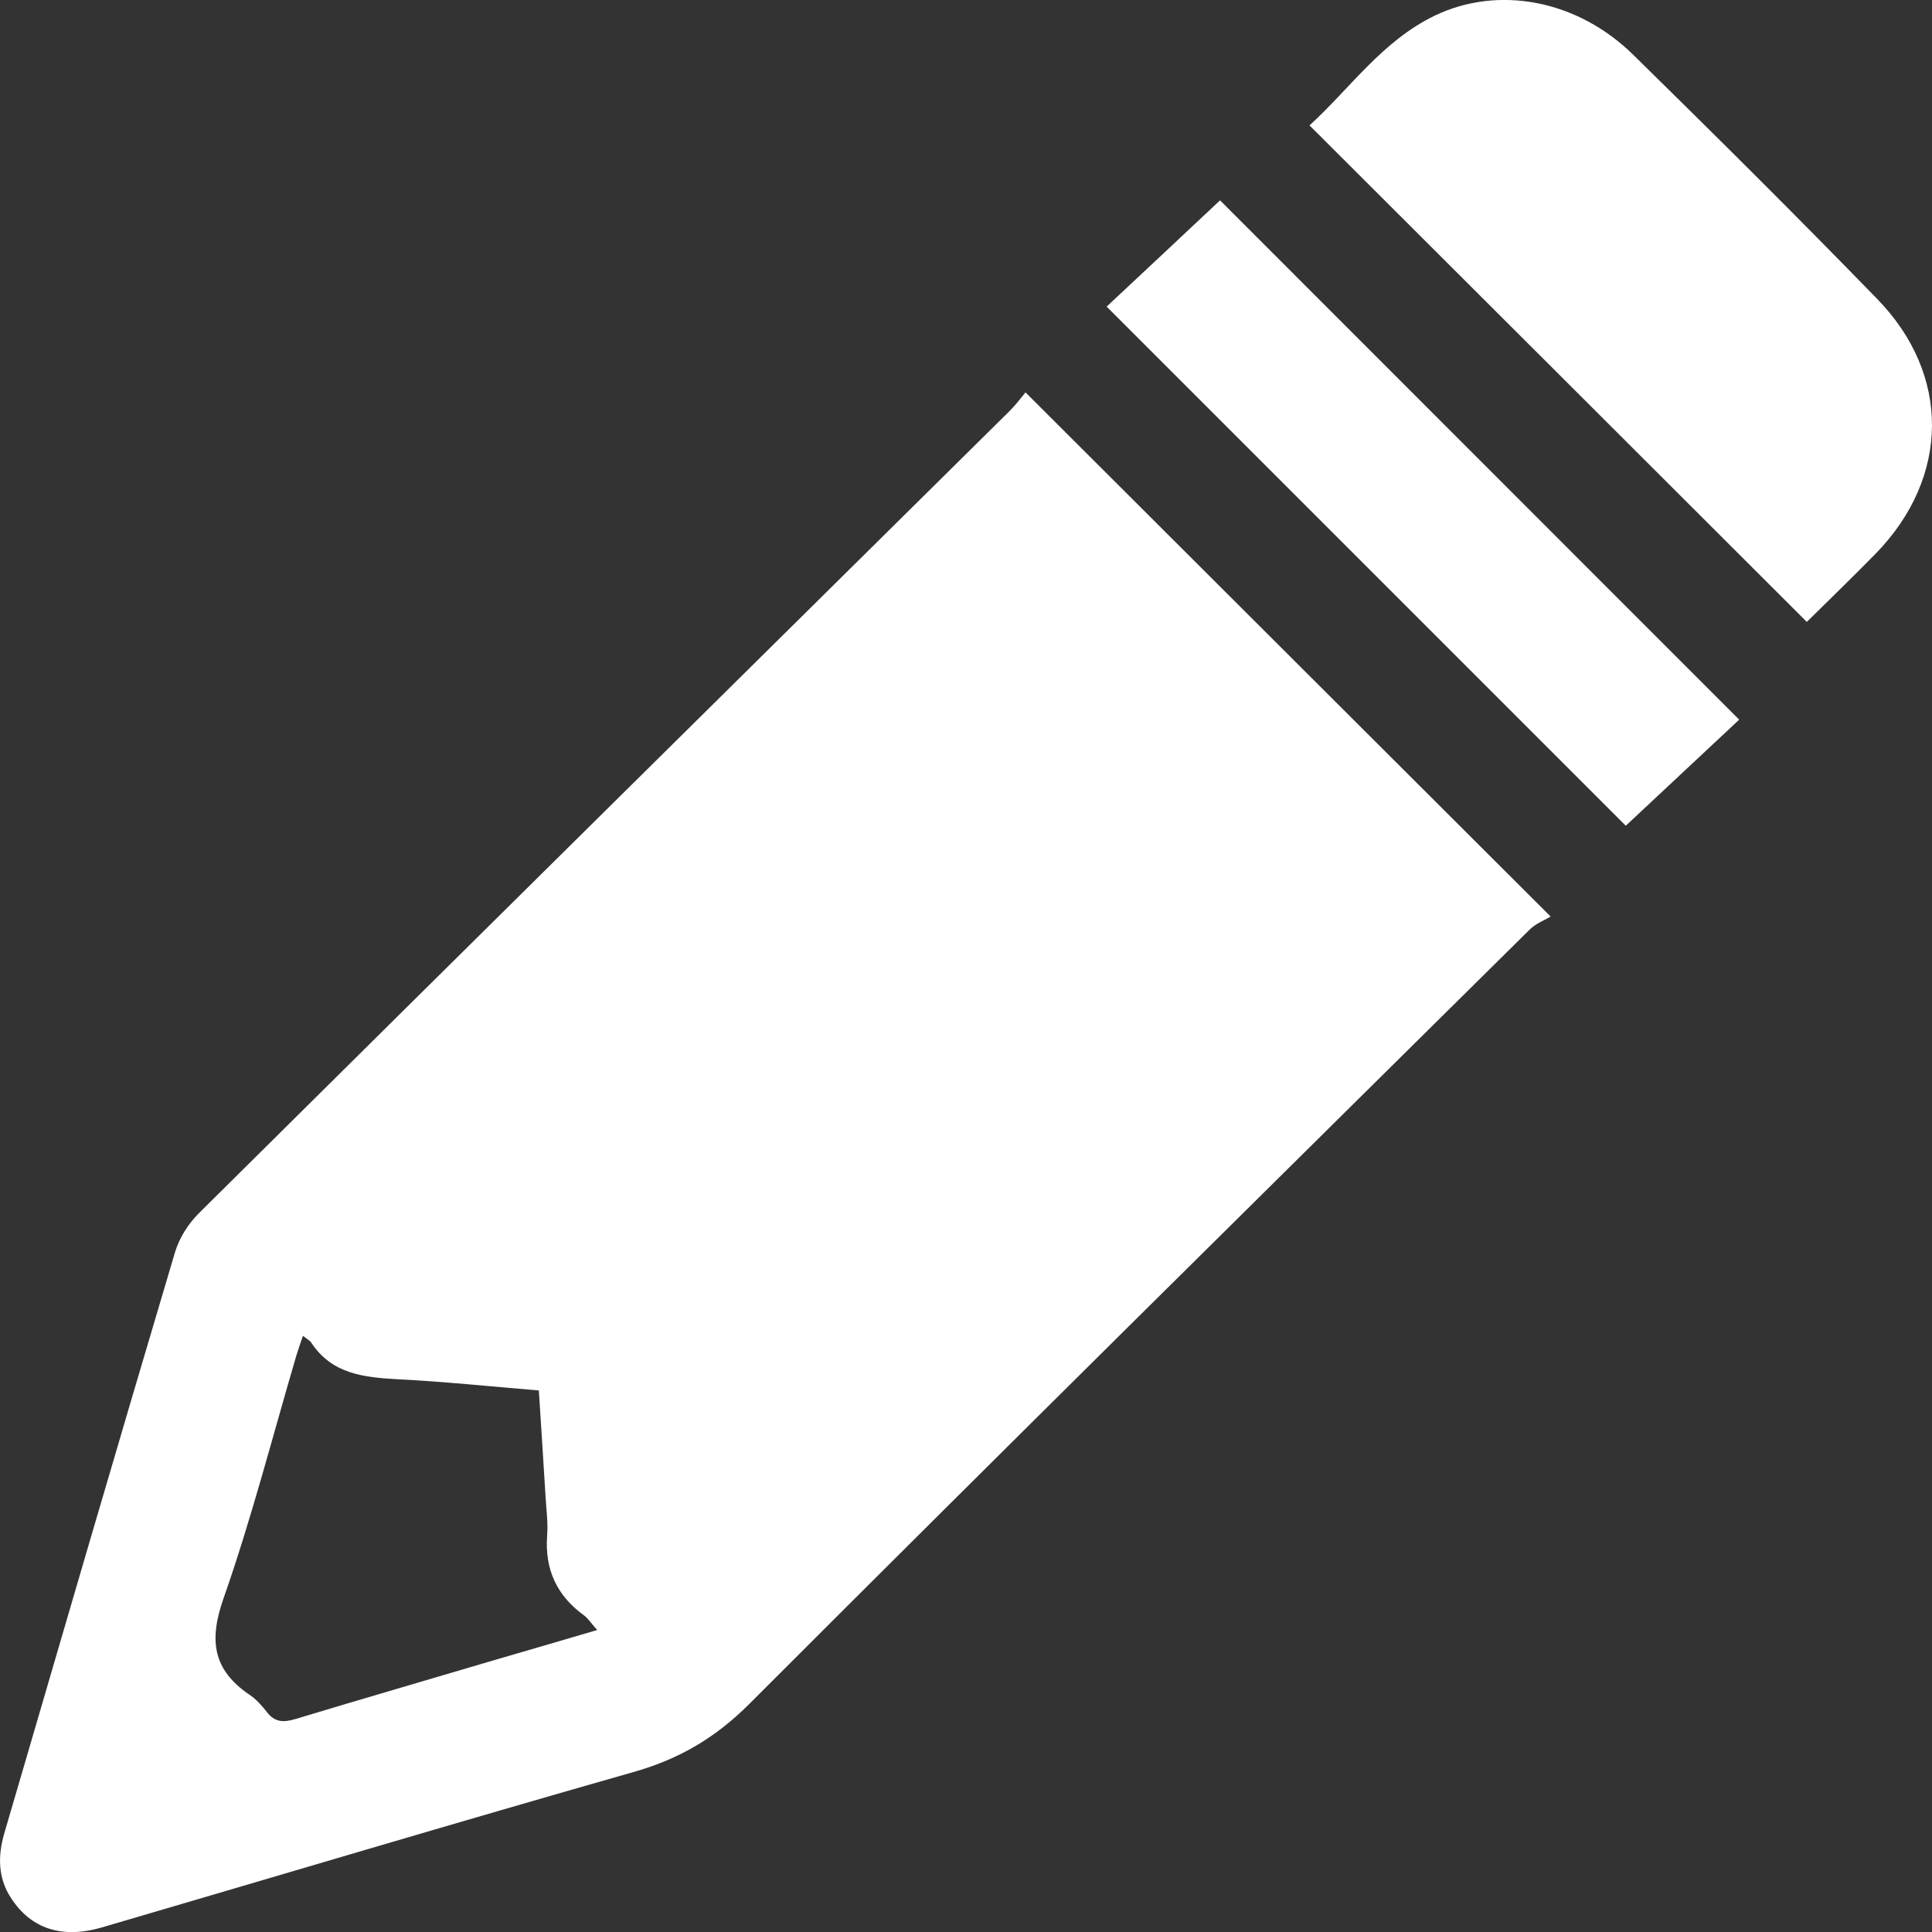 <?xml version="1.0" encoding="UTF-8"?>
<svg width="10px" height="10px" viewBox="0 0 10 10" version="1.1" xmlns="http://www.w3.org/2000/svg" xmlns:xlink="http://www.w3.org/1999/xlink">
    <rect x="0" y="0" width="10" height="10" fill="#333333" stroke="none"/>
    <title>编辑-选中</title>
    <g id="编辑-选中" stroke="none" stroke-width="1" fill="none" fill-rule="evenodd">
        <g fill="#FFFFFF" fill-rule="nonzero" id="形状">
            <path d="M5.308,2.031 C6.214,2.935 7.104,3.824 8.026,4.744 C7.997,4.762 7.951,4.779 7.919,4.81 C6.57,6.145 5.22,7.477 3.879,8.819 C3.704,8.994 3.516,9.105 3.279,9.172 C2.359,9.434 1.443,9.708 0.525,9.977 C0.32,10.036 0.16,9.983 0.057,9.824 C-0.012,9.719 -0.011,9.604 0.022,9.49 C0.315,8.487 0.608,7.483 0.906,6.481 C0.928,6.408 0.974,6.335 1.028,6.281 C2.426,4.894 3.828,3.51 5.228,2.125 C5.258,2.095 5.284,2.06 5.308,2.031 L5.308,2.031 Z M1.568,6.914 C1.554,6.956 1.543,6.986 1.534,7.016 C1.41,7.437 1.301,7.863 1.156,8.276 C1.081,8.491 1.102,8.643 1.29,8.771 C1.325,8.794 1.355,8.828 1.381,8.861 C1.422,8.915 1.467,8.916 1.528,8.898 C1.872,8.794 2.217,8.694 2.561,8.592 C2.734,8.542 2.906,8.491 3.091,8.437 C3.062,8.405 3.046,8.379 3.024,8.362 C2.882,8.26 2.819,8.123 2.832,7.948 C2.837,7.883 2.828,7.816 2.824,7.75 C2.813,7.567 2.801,7.384 2.789,7.197 C2.537,7.176 2.298,7.151 2.058,7.139 C1.882,7.129 1.717,7.112 1.61,6.948 C1.603,6.938 1.59,6.932 1.568,6.914 L1.568,6.914 Z M9.352,3.219 C8.496,2.364 7.642,1.511 6.778,0.649 C6.986,0.46 7.153,0.213 7.426,0.081 C7.755,-0.077 8.164,-0.002 8.455,0.285 C8.879,0.701 9.301,1.12 9.715,1.546 C10.099,1.939 10.092,2.47 9.711,2.863 C9.591,2.986 9.468,3.104 9.352,3.219 L9.352,3.219 Z M9.002,3.725 C8.81,3.905 8.61,4.092 8.415,4.274 C7.517,3.376 6.625,2.484 5.728,1.587 C5.925,1.403 6.124,1.216 6.315,1.037 C7.211,1.934 8.103,2.825 9.002,3.725 L9.002,3.725 Z"></path>
        </g>
    </g>
</svg>
